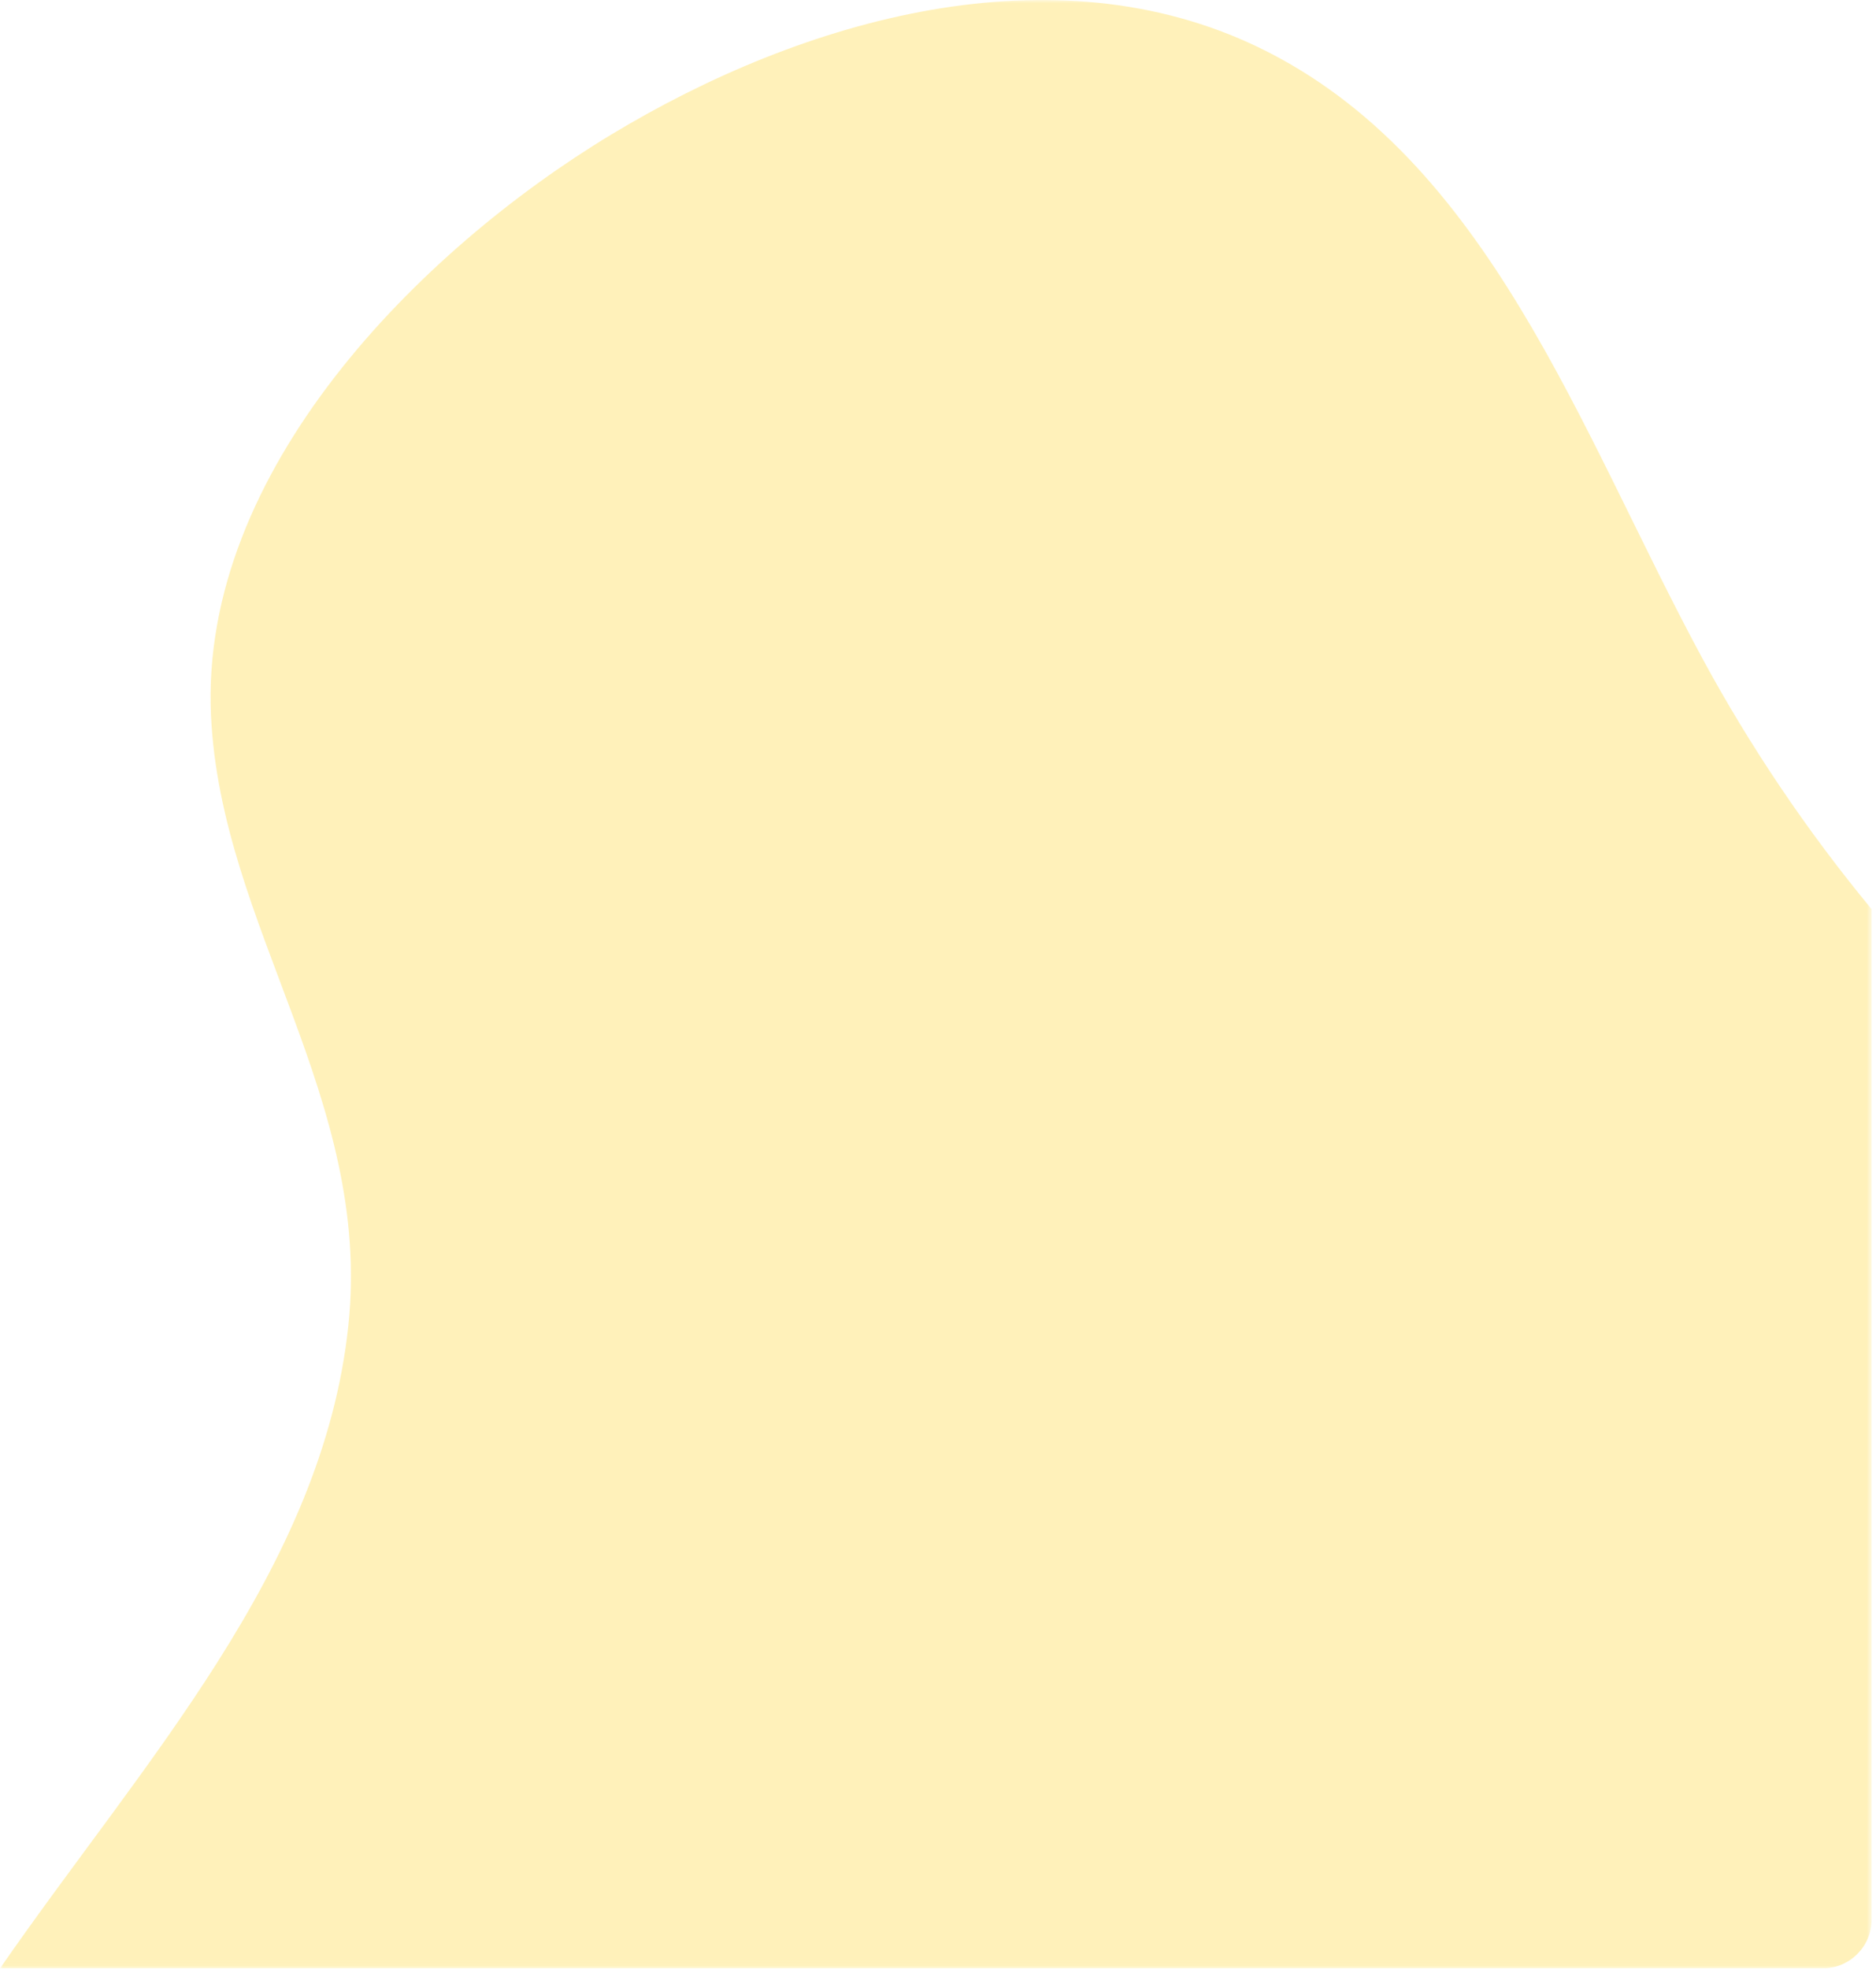 <?xml version="1.0" encoding="UTF-8"?>
<svg width="306px" height="321px" viewBox="0 0 306 321" version="1.1" xmlns="http://www.w3.org/2000/svg" xmlns:xlink="http://www.w3.org/1999/xlink">
    <title>Group 3</title>
    <defs>
        <polygon id="path-1" points="0.001 0 305.292 0 305.292 320.958 0.001 320.958"></polygon>
    </defs>
    <g id="Chronnect" stroke="none" stroke-width="1" fill="none" fill-rule="evenodd" opacity="0.4">
        <g id="Conecta" transform="translate(-1019, -890)">
            <g id="Group-3" transform="translate(1019, 890)">
                <mask id="mask-2" fill="white">
                    <use xlink:href="#path-1"></use>
                </mask>
                <g id="Clip-2"></g>
                <path d="M305.293,312.958 L305.293,260.678 L305.293,148.255 C294.709,135.458 285.384,121.623 277.555,107.123 C257.699,70.34 242.886,25.807 205.216,7.686 C171.843,-8.368 131.346,2.823 99.647,21.976 C68.391,40.861 32.599,76.772 34.413,116.604 C35.984,151.125 60.745,179.035 56.822,216.135 C52.609,255.979 23.215,287.419 0.001,320.958 L297.293,320.958 C301.712,320.958 305.293,317.376 305.293,312.958" id="Fill-1" fill="#FFDD53" mask="url(#mask-2)"></path>
            </g>
        </g>
    </g>
</svg>